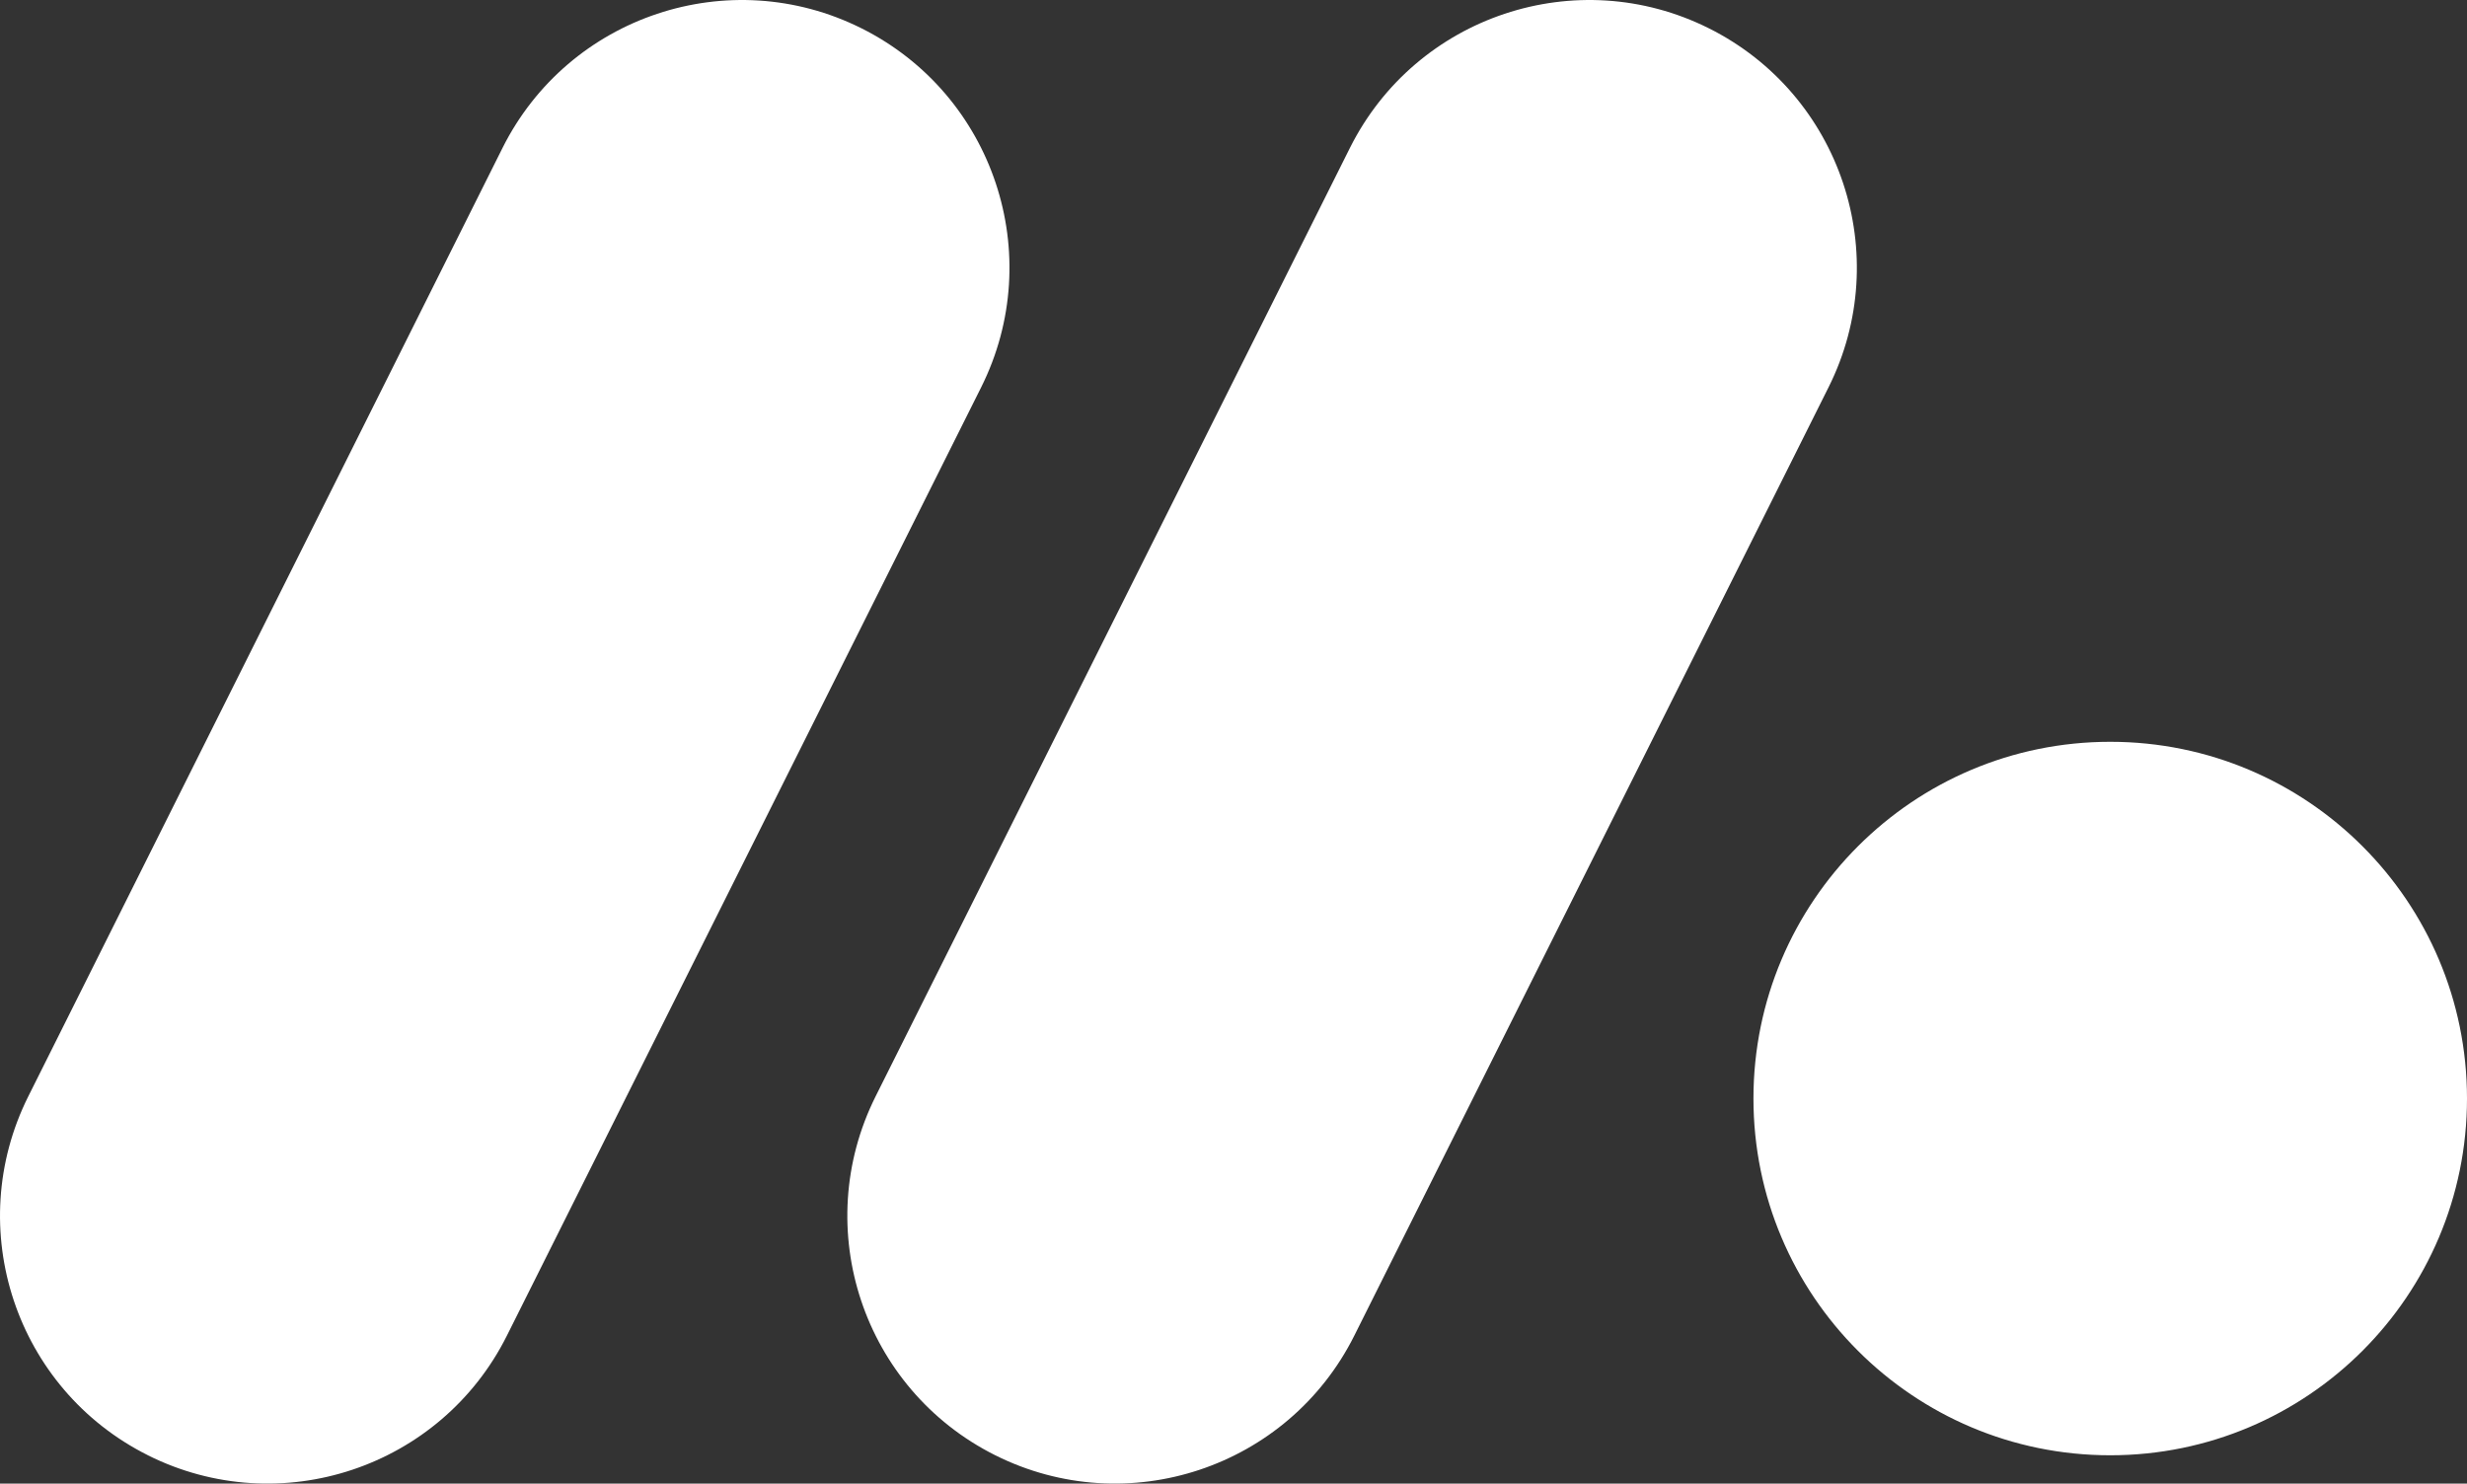 <?xml version="1.0" encoding="UTF-8"?>
<svg id="Layer_1" data-name="Layer 1" xmlns="http://www.w3.org/2000/svg" viewBox="0 0 364.96 219.5">
  <rect x="0" y="0" width="364.96" height="219.5" fill="#333333" stroke="none"/>
  <defs>
    <style>
      .cls-1 {
        fill: #fff;
      }
    </style>
  </defs>
  <path class="cls-1" d="m21.89,215.31h0c-19.55-9.78-27.48-33.55-17.7-53.11L74.34,21.89C84.12,2.34,107.9-5.59,127.45,4.19h0c19.55,9.78,27.48,33.55,17.7,53.11l-70.16,140.31c-9.78,19.55-33.55,27.48-53.11,17.7Zm178.46-17.7l70.16-140.31c9.78-19.55,1.85-43.33-17.7-53.11h0c-19.55-9.78-43.33-1.85-53.11,17.7l-70.16,140.31c-9.78,19.55-1.85,43.33,17.7,53.11h0c19.55,9.78,43.33,1.85,53.11-17.7Zm111.83-87.86c-29.15,0-52.78,23.63-52.78,52.78s23.63,52.78,52.78,52.78,52.78-23.63,52.78-52.78-23.63-52.78-52.78-52.78Z"/>
</svg>